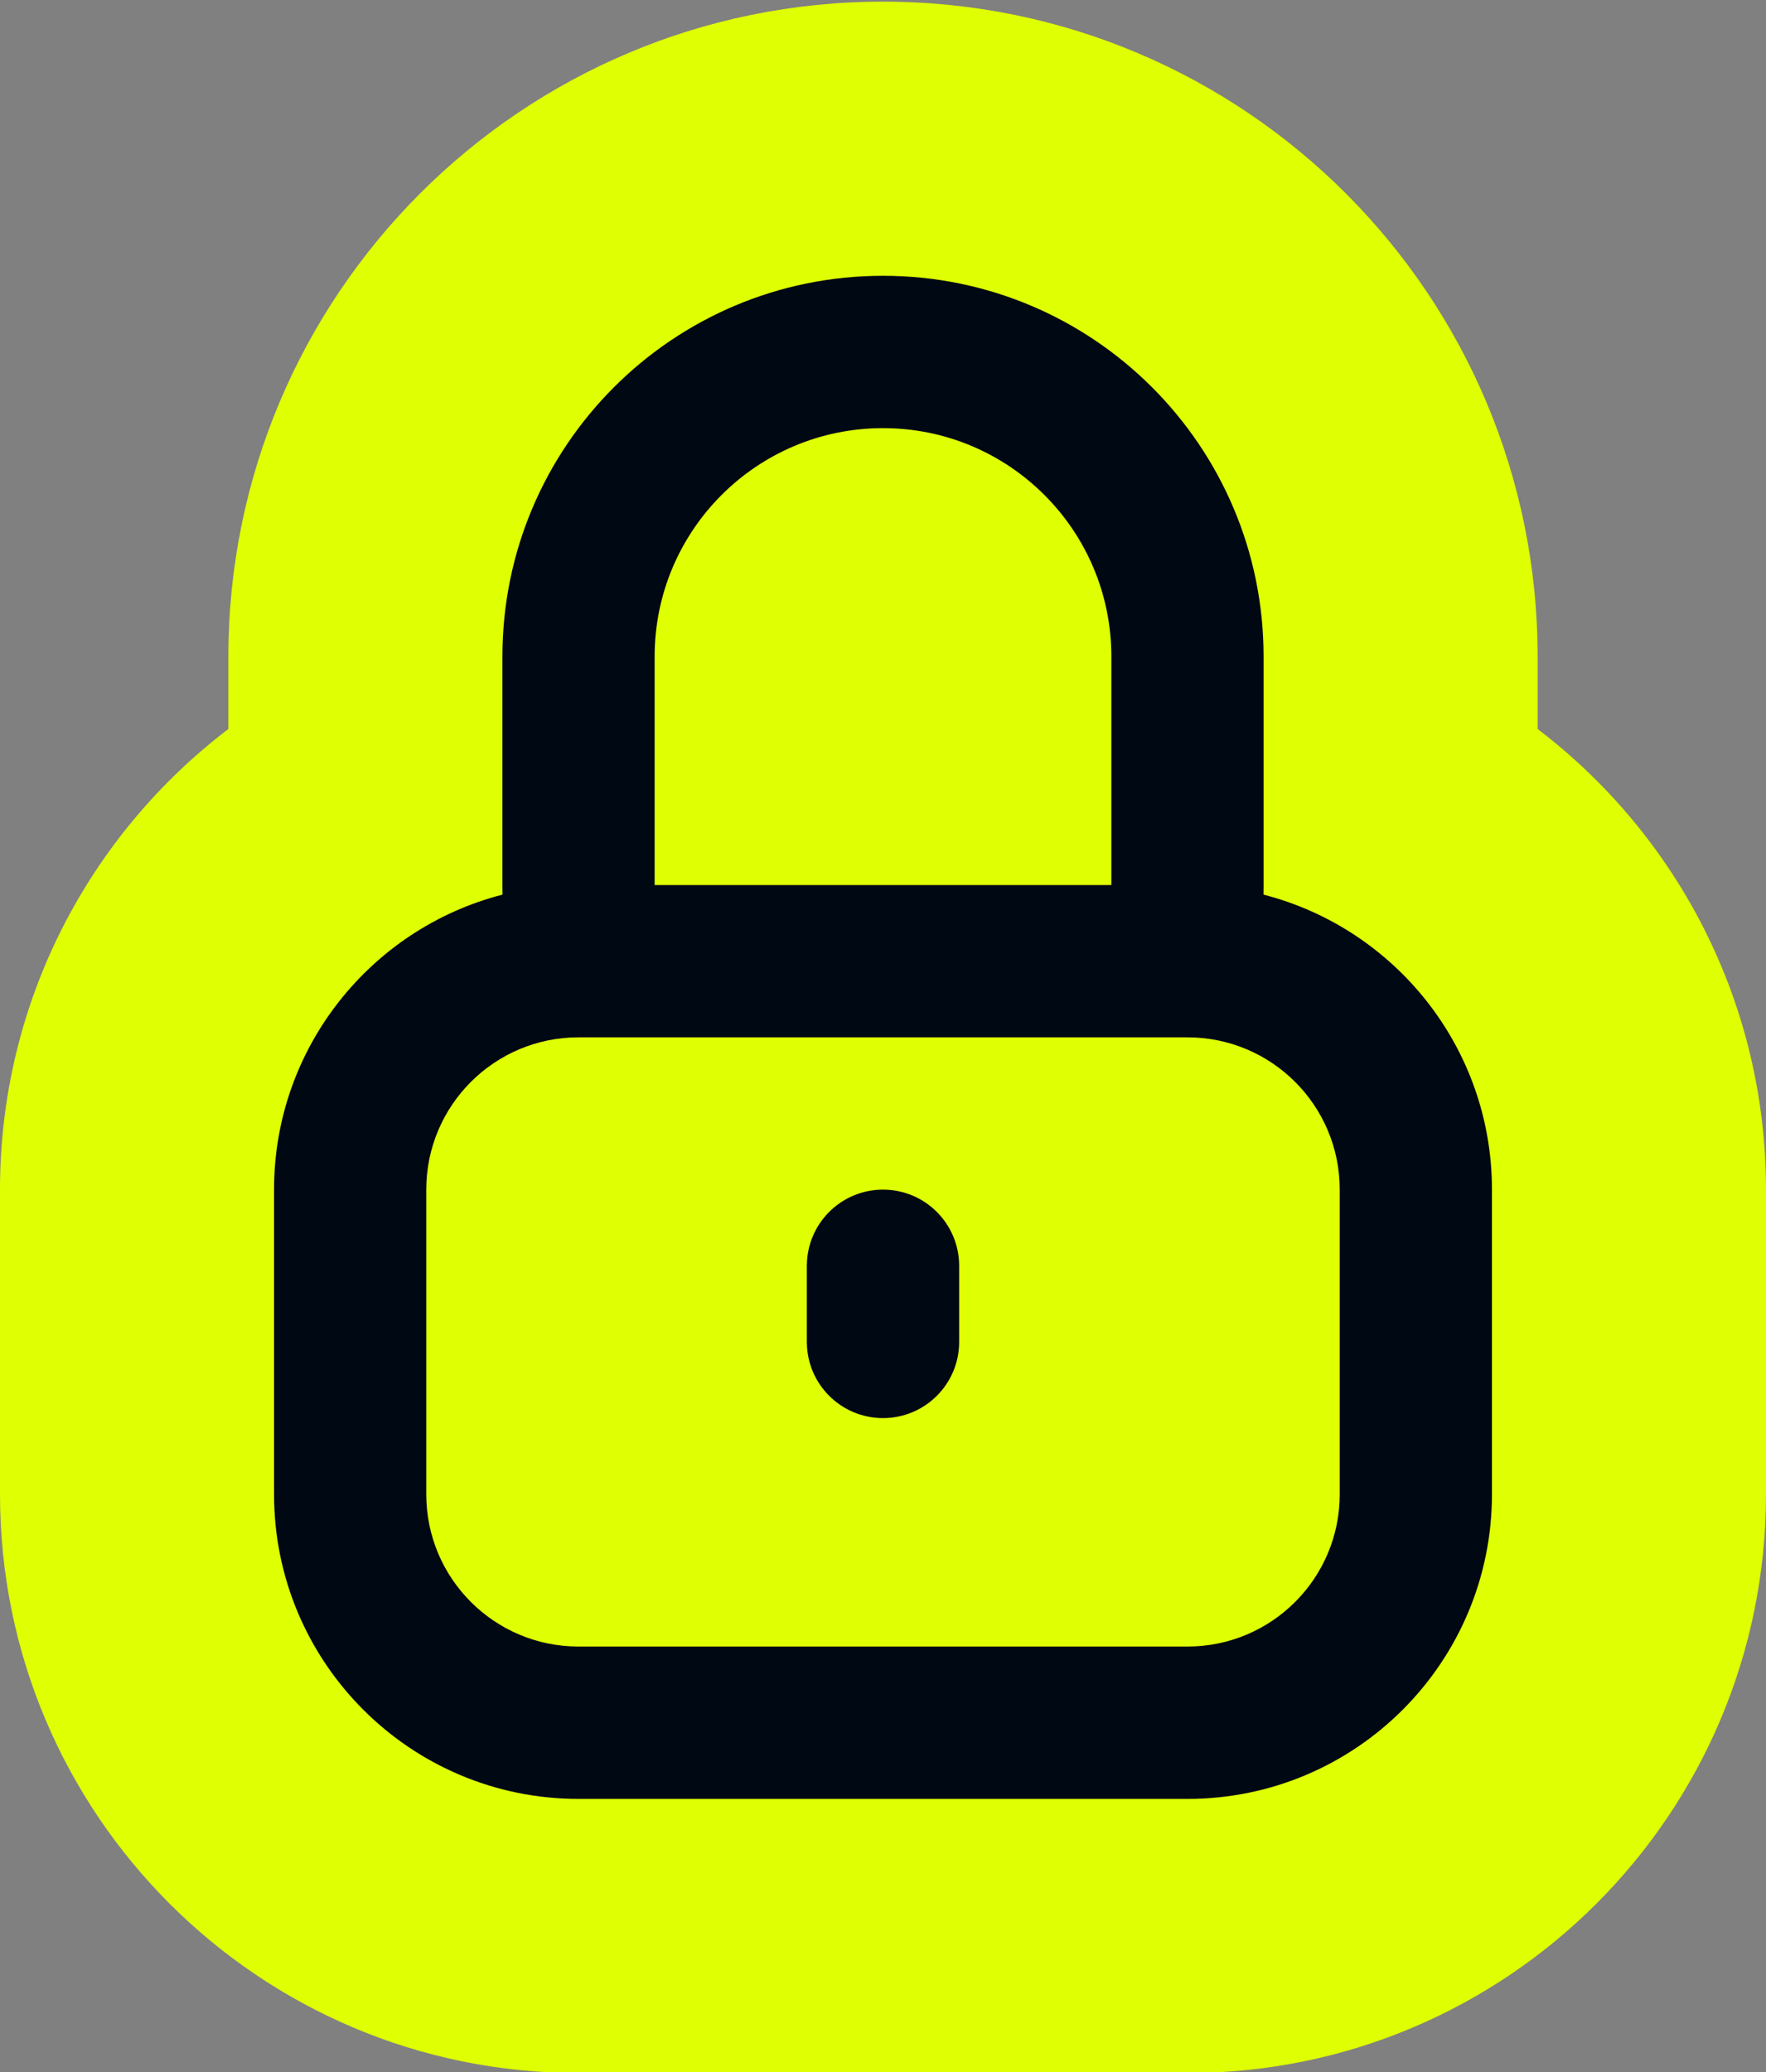 <svg width="1000" height="1173" viewBox="0 0 1000 1173" fill="none" xmlns="http://www.w3.org/2000/svg">
<rect x="0" y="0" width="1000" height="1173" fill="#808080" stroke="none"/>
<g clip-path="url(#clip0_262_362)">
<path d="M499.996 0.926C704.725 0.926 870.684 166.918 870.684 371.651V412.635C949.249 472.433 999.999 566.884 1000 673.359V845.795C999.999 1026.65 853.387 1173.4 672.433 1173.4H327.567C146.611 1173.4 0.001 1026.65 0 845.795V673.359C0.001 566.88 50.749 472.424 129.316 412.628V371.651C129.316 166.94 295.206 0.927 499.996 0.926Z" fill="#DFFF03"/>
<path d="M500 156.102C619.008 156.102 715.508 252.6 715.508 371.651V500.965C715.508 502.743 715.509 504.562 715.468 506.38C789.865 525.498 844.821 593.025 844.821 673.36V845.792C844.821 941 767.637 1018.22 672.43 1018.22H327.567C232.36 1018.22 155.176 940.999 155.176 845.792V673.36C155.176 593.021 210.135 525.495 284.531 506.38C284.49 504.562 284.491 502.743 284.491 500.965V371.651C284.491 252.601 380.948 156.102 500 156.102ZM327.568 587.16C279.964 587.16 241.373 625.753 241.373 673.355V845.787C241.373 893.391 279.965 931.982 327.568 931.982H672.431C720.035 931.982 758.626 893.39 758.626 845.787V673.355C758.626 625.752 720.034 587.16 672.431 587.16H327.568ZM500.001 673.358C523.803 673.358 543.12 692.675 543.12 716.477V759.595C543.12 783.397 523.803 802.673 500.001 802.673C476.2 802.673 456.883 783.397 456.883 759.595V716.477C456.883 692.675 476.2 673.358 500.001 673.358ZM500 242.338C428.595 242.338 370.686 300.206 370.686 371.651V500.965H629.313V371.651C629.313 300.206 571.404 242.338 500 242.338Z" fill="#000813"/>
</g>
<defs>
<clipPath id="clip0_262_362">
<rect width="1000" height="1172" fill="white" transform="translate(0 0.926)"/>
</clipPath>
</defs>
</svg>
